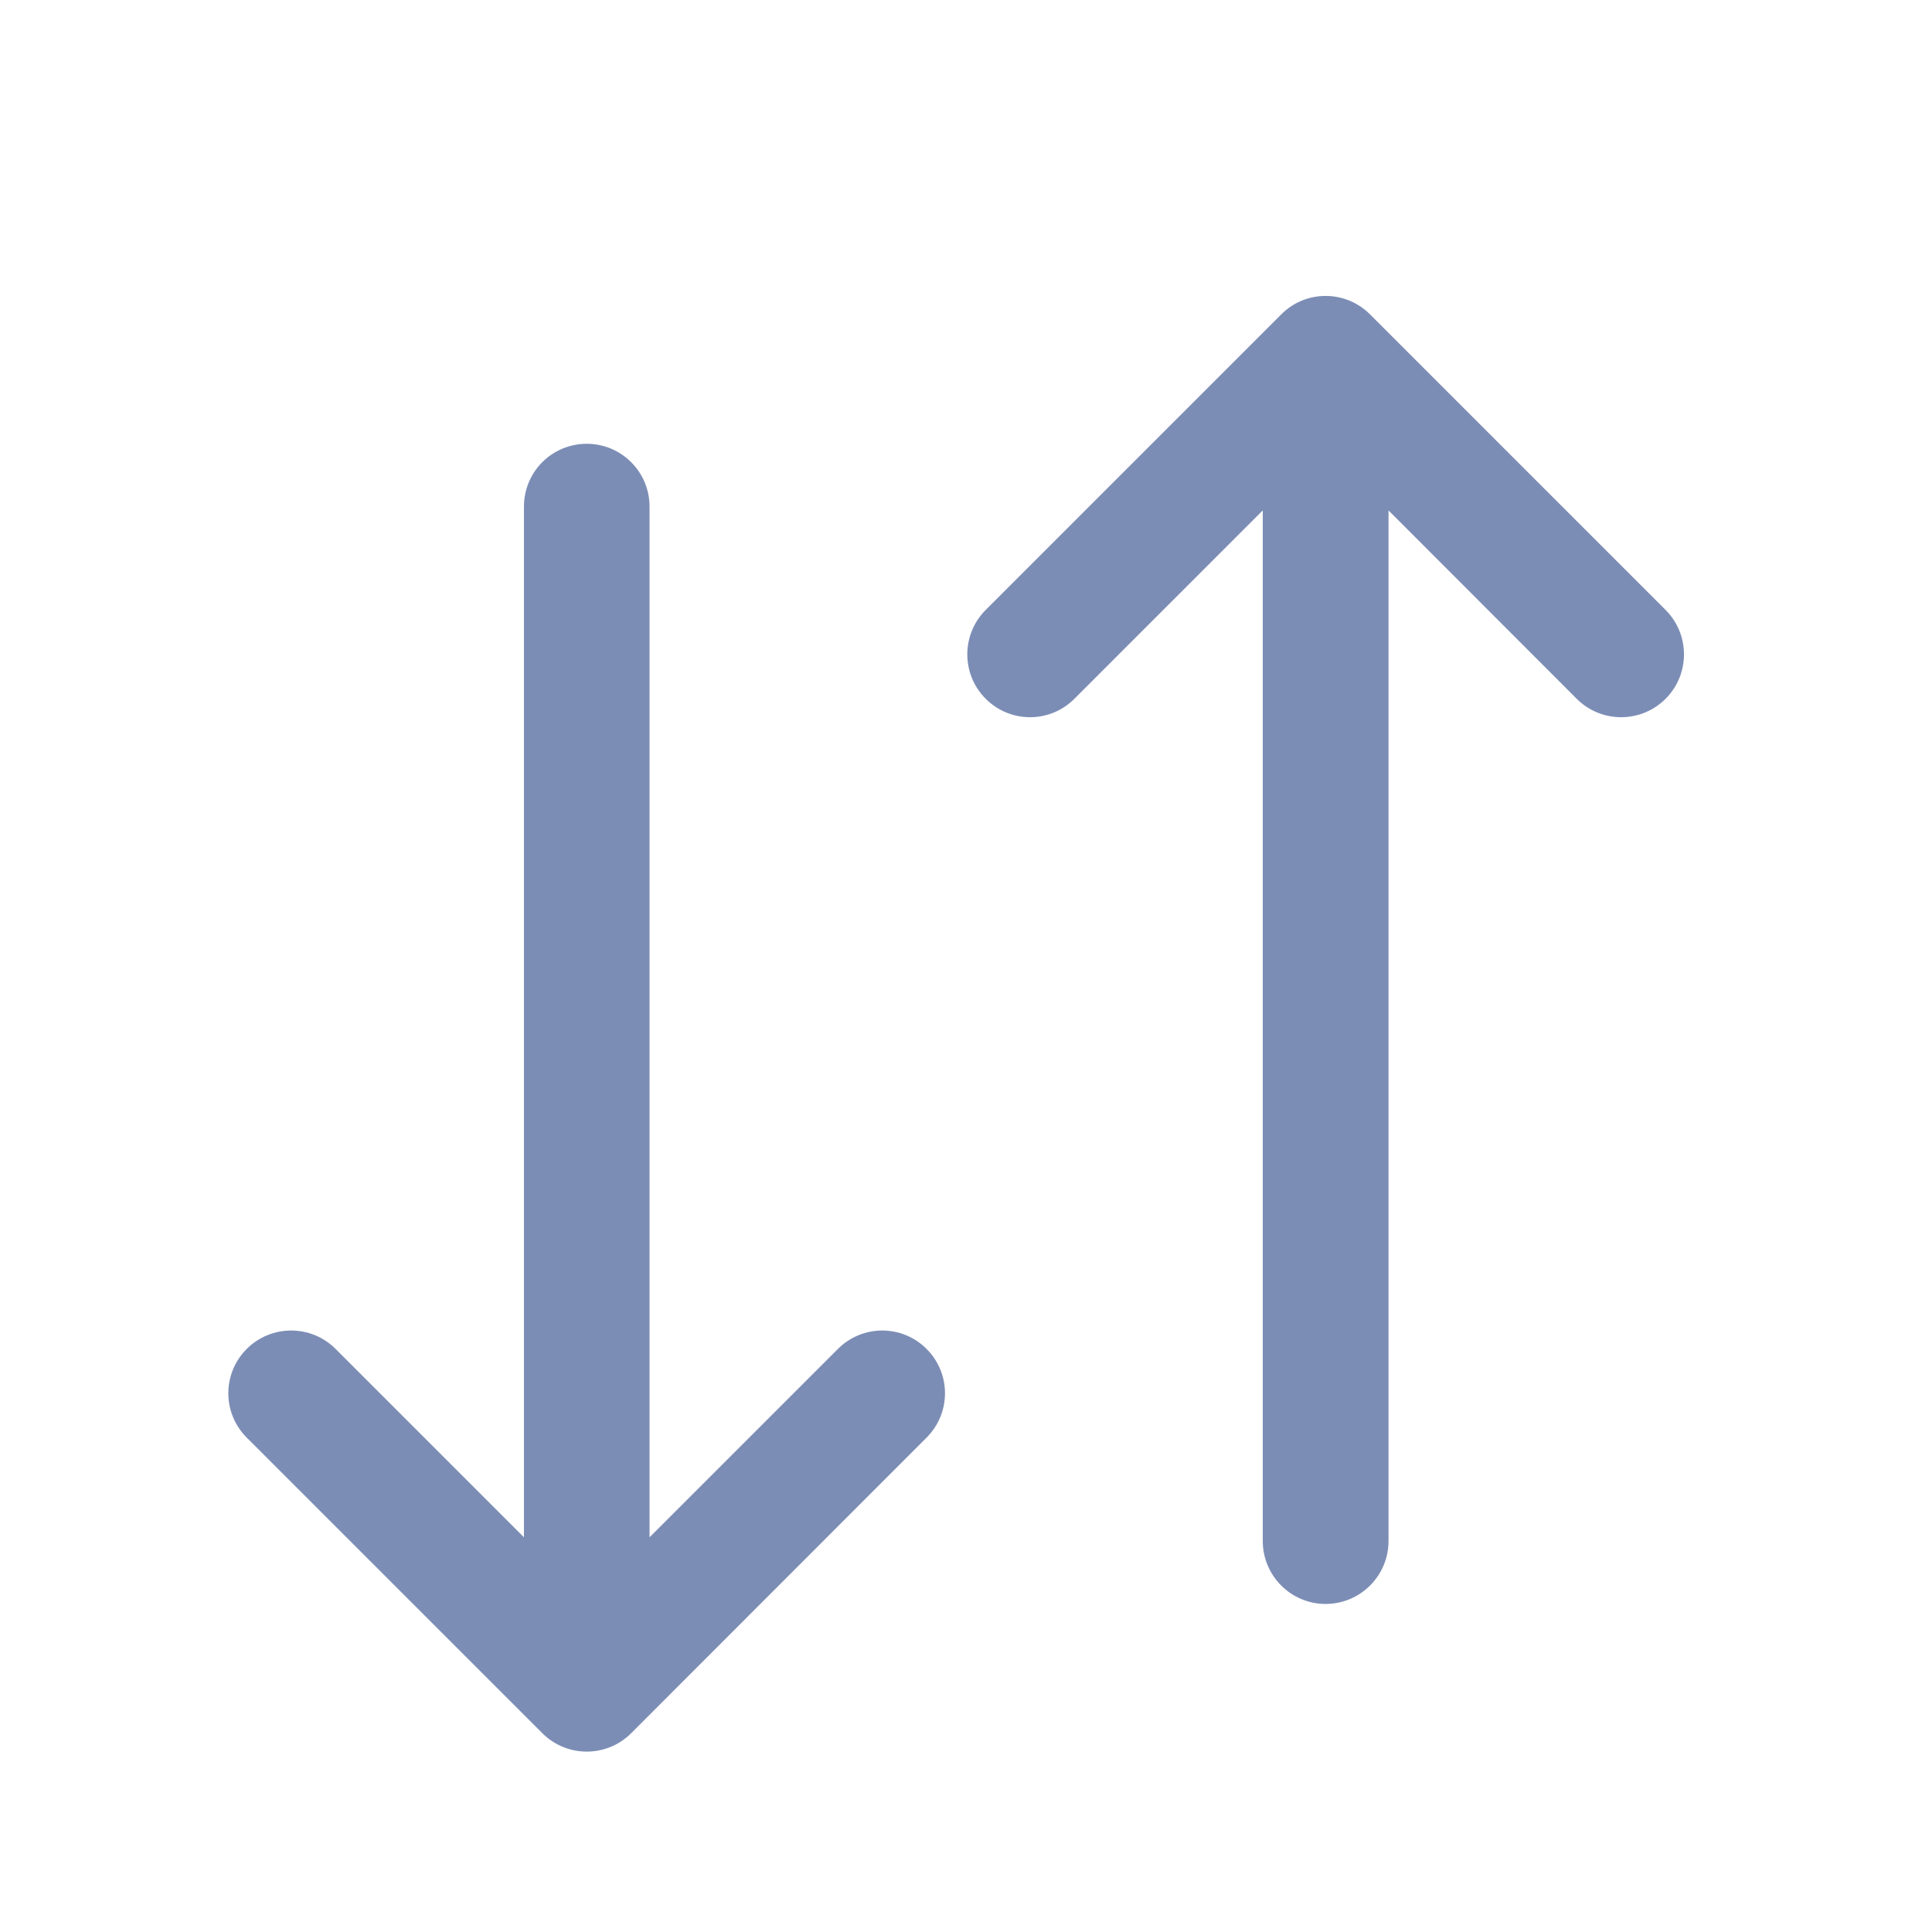 <svg width="10" height="10" viewBox="0 0 10 10" fill="none" xmlns="http://www.w3.org/2000/svg">
<g clip-path="url(#clip0_737_4732)">
<path fill-rule="evenodd" clip-rule="evenodd" d="M7.187 2.642V7.976C7.187 8.156 7.041 8.302 6.861 8.302C6.682 8.302 6.536 8.156 6.536 7.976V2.642L5.561 3.617C5.434 3.744 5.229 3.744 5.102 3.617C4.975 3.49 4.975 3.284 5.102 3.157L6.632 1.627C6.758 1.5 6.964 1.5 7.091 1.627L8.621 3.157C8.748 3.284 8.748 3.49 8.621 3.617C8.494 3.744 8.288 3.744 8.161 3.617L7.187 2.642ZM3.362 2.622C3.362 2.442 3.216 2.297 3.037 2.297C2.857 2.297 2.712 2.442 2.712 2.622V7.957L1.737 6.982C1.61 6.855 1.404 6.855 1.277 6.982C1.15 7.109 1.15 7.314 1.277 7.441L2.807 8.971C2.934 9.098 3.14 9.098 3.267 8.971L4.796 7.441C4.923 7.314 4.923 7.109 4.796 6.982C4.669 6.855 4.464 6.855 4.337 6.982L3.362 7.957V2.622Z" fill="#7C8DB5"/>
</g>
<defs>
<clipPath id="clip0_737_4732">
<rect width="9.179" height="9.179" fill="white" transform="translate(0.359 0.709)"/>
</clipPath>
</defs>
</svg>
